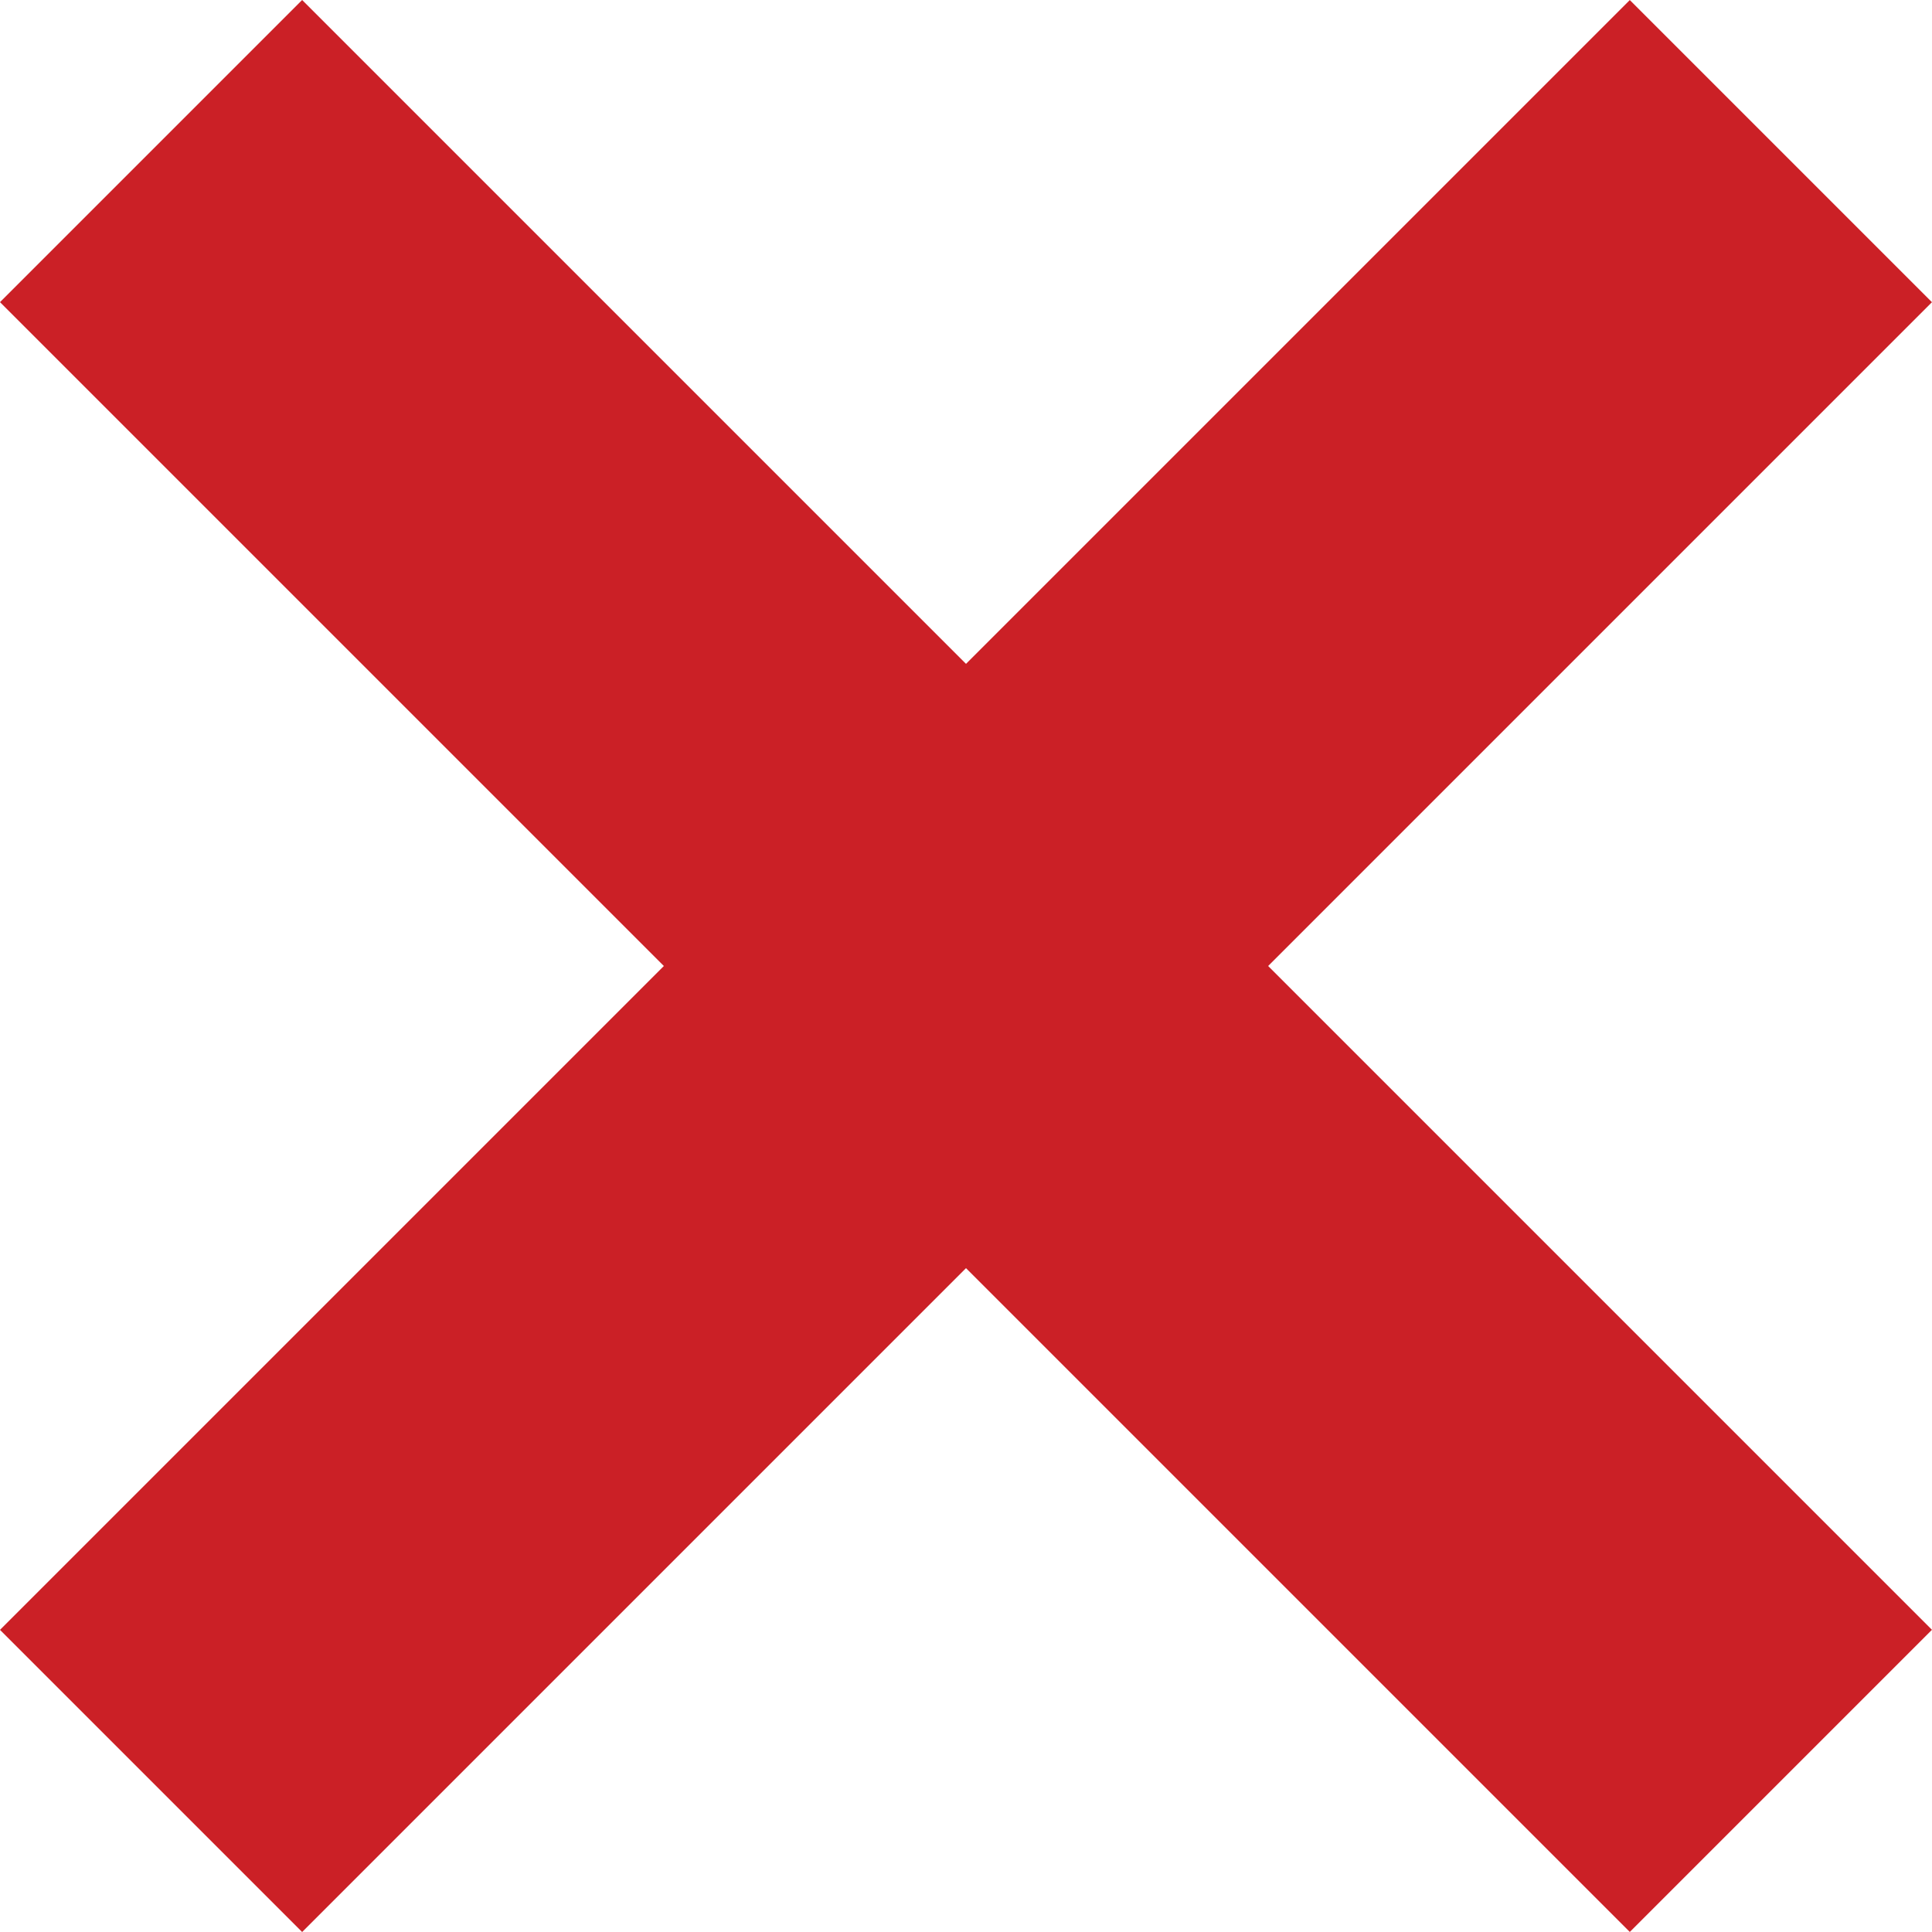 <svg id="Layer_1" data-name="Layer 1" xmlns="http://www.w3.org/2000/svg" viewBox="0 0 206.26 206.26"><defs><style>.cls-1{fill:#cb2026;}</style></defs><rect class="cls-1" x="92.96" y="193.19" width="246.07" height="45.62" transform="translate(-202.34 103.13) rotate(-45)"/><rect class="cls-1" x="193.19" y="92.96" width="45.62" height="246.07" transform="translate(-202.34 103.13) rotate(-45)"/></svg>